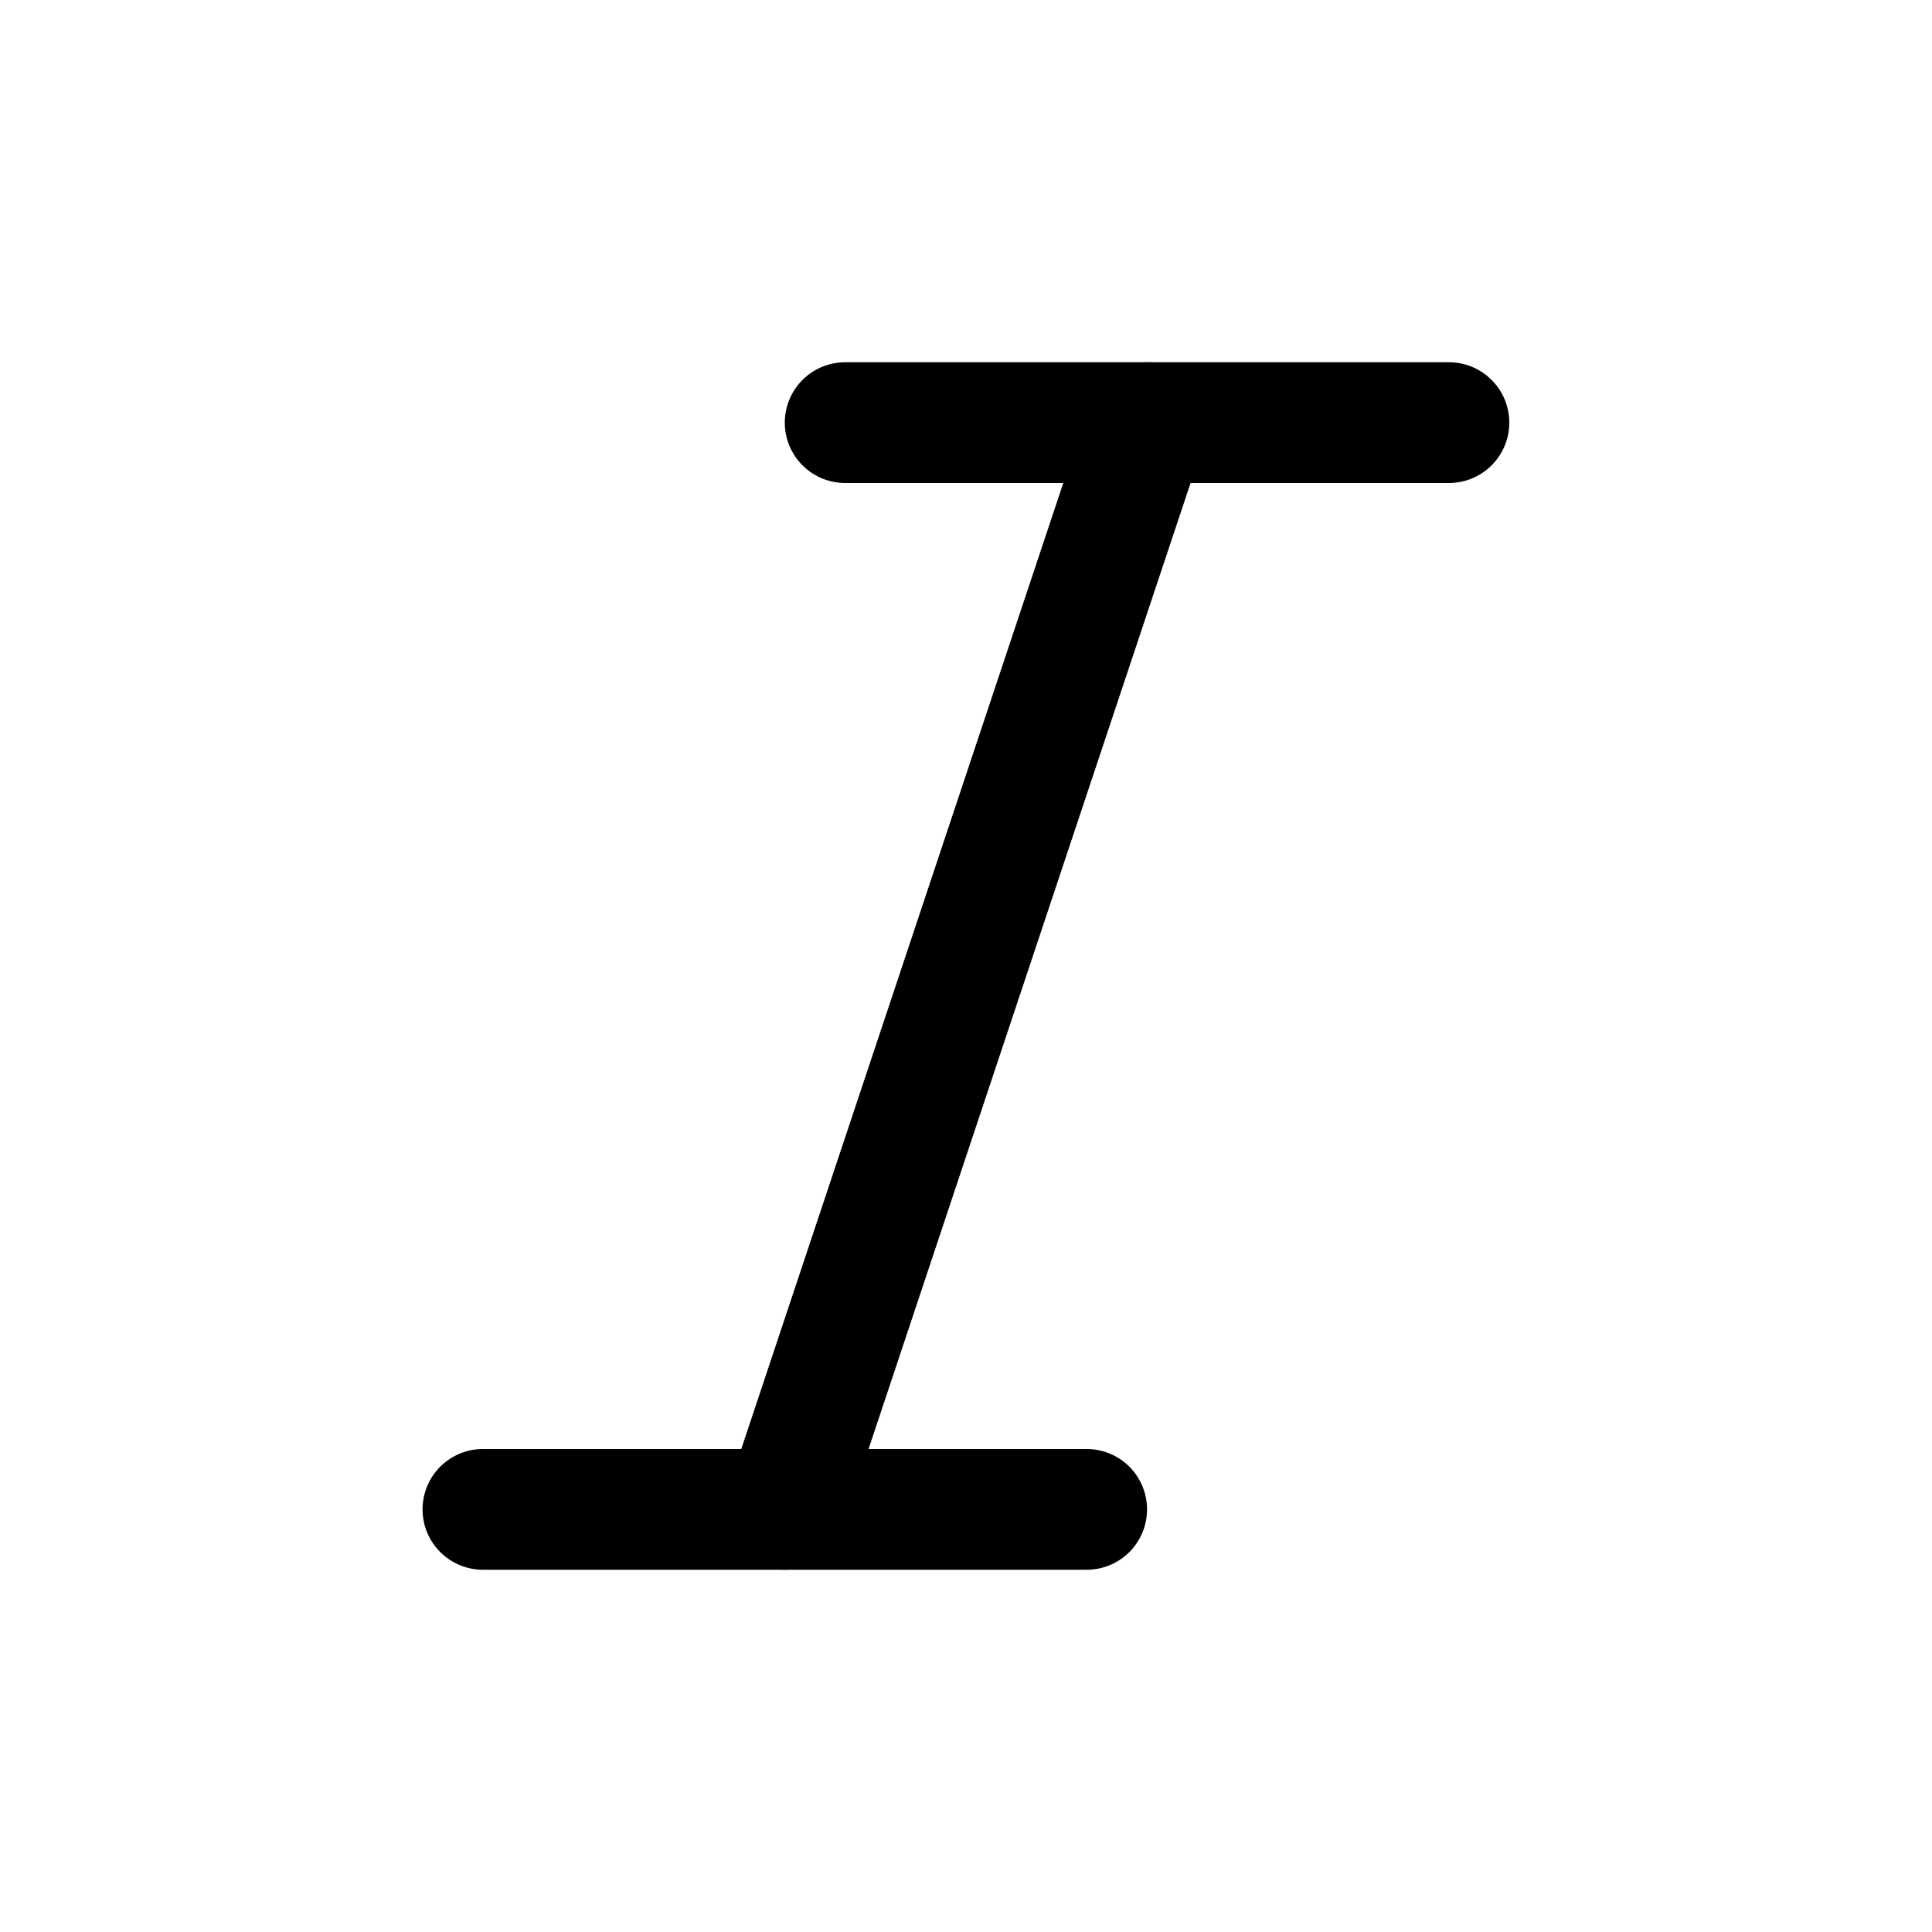 <svg width="24" height="24" viewBox="0 0 24 24" fill="none" xmlns="http://www.w3.org/2000/svg">
<path d="M14.249 5.25L9.749 18.75" stroke="black" stroke-width="1.5" stroke-linecap="round" stroke-linejoin="round"/>
<path d="M5.999 18.75H13.499" stroke="black" stroke-width="1.5" stroke-linecap="round" stroke-linejoin="round"/>
<path d="M10.499 5.25H17.999" stroke="black" stroke-width="1.5" stroke-linecap="round" stroke-linejoin="round"/>
</svg>
